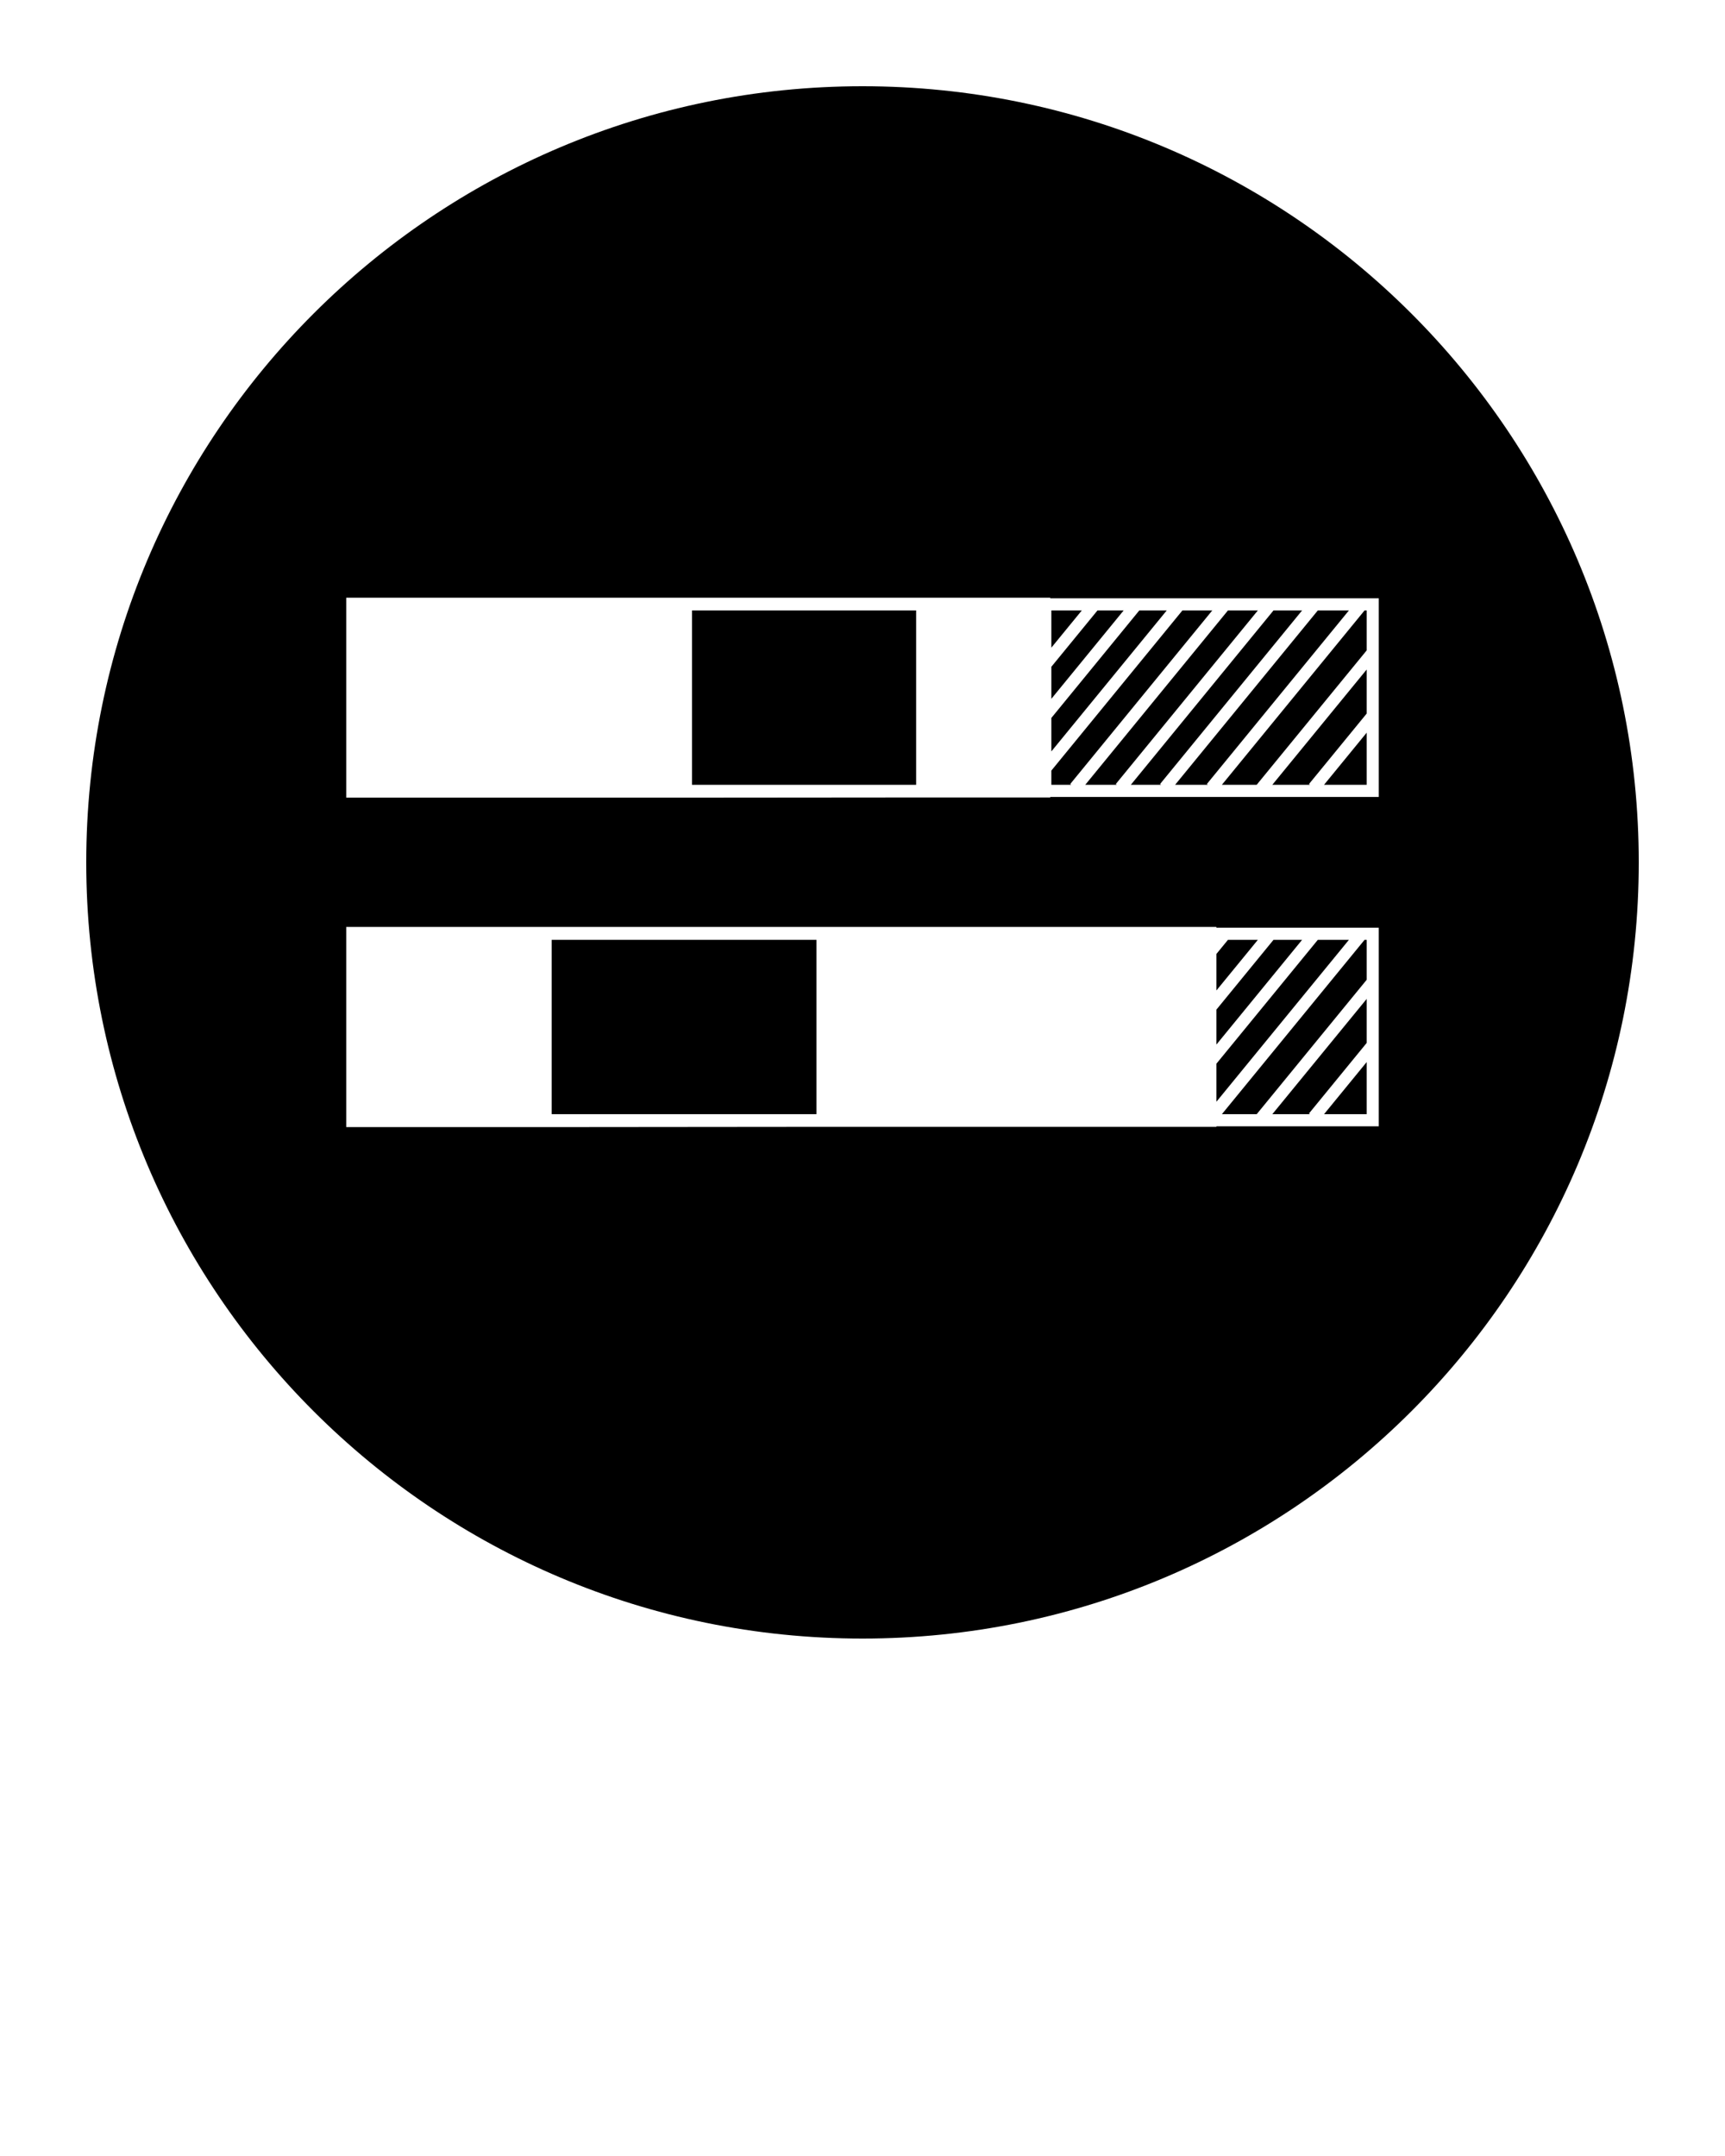 <svg xmlns="http://www.w3.org/2000/svg" xmlns:xlink="http://www.w3.org/1999/xlink" version="1.1" x="0px" y="0px" viewBox="0 0 100 125" enable-background="new 0 0 100 100" xml:space="preserve">
<g>
  <polygon points="75.938,45.502 75.884,45.456 79.227,41.372 79.227,38.818 73.757,45.502  "/>
  <polygon points="70.516,57.426 72.919,54.49 71.186,54.49 70.516,55.309  "/>
  <polygon points="70.516,60.562 75.484,54.49 73.826,54.49 70.516,58.536  "/>
  <polygon points="79.227,45.502 79.227,42.48 76.755,45.502  "/>
  <rect x="40.115" y="35.392" width="12.994" height="10.11"/>
  <polygon points="79.227,64.598 79.227,61.577 76.756,64.598  "/>
  <rect x="31.982" y="54.49" width="15.351" height="10.107"/>
  <polygon points="70.516,63.877 78.198,54.49 76.395,54.49 70.516,61.672  "/>
  <polygon points="72.852,64.598 79.227,56.807 79.227,54.49 79.105,54.49 70.834,64.598  "/>
  <polygon points="75.938,64.598 75.884,64.555 79.227,60.468 79.227,57.916 73.758,64.598  "/>
  <polygon points="72.85,45.502 79.227,37.71 79.227,35.392 79.105,35.392 70.833,45.502  "/>
  <polygon points="63.622,35.392 60.948,38.659 60.948,40.516 65.139,35.392  "/>
  <polygon points="60.948,35.392 60.948,37.55 62.714,35.392  "/>
  <polygon points="66.047,35.392 60.948,41.625 60.948,43.566 67.637,35.392  "/>
  <polygon points="70.02,45.502 69.962,45.457 78.198,35.392 76.395,35.392 68.122,45.502  "/>
  <polygon points="62.042,45.457 70.277,35.392 68.544,35.392 68.545,35.393 60.948,44.677 60.948,45.502 62.1,45.502  "/>
  <polygon points="67.307,45.502 67.25,45.457 75.484,35.392 73.826,35.392 65.555,45.502  "/>
  <path d="M50,5C25.147,5,5,25.147,5,50c0,24.854,20.147,45,45,45c24.854,0,45-20.146,45-45C95,25.147,74.854,5,50,5z M79.93,65.301   h-9.414v0.032H47.398l-16.053,0.015H20.071V53.741h11.274h16.053h23.117v0.046h9.414V65.301z M79.93,46.205H60.885v0.029h-7.277   l-14.129,0.012H20.071V34.653h19.408h14.129h7.277v0.036H79.93V46.205z"/>
  <polygon points="64.738,45.502 64.684,45.457 72.919,35.392 71.186,35.392 62.913,45.502  "/>
</g>
</svg>
